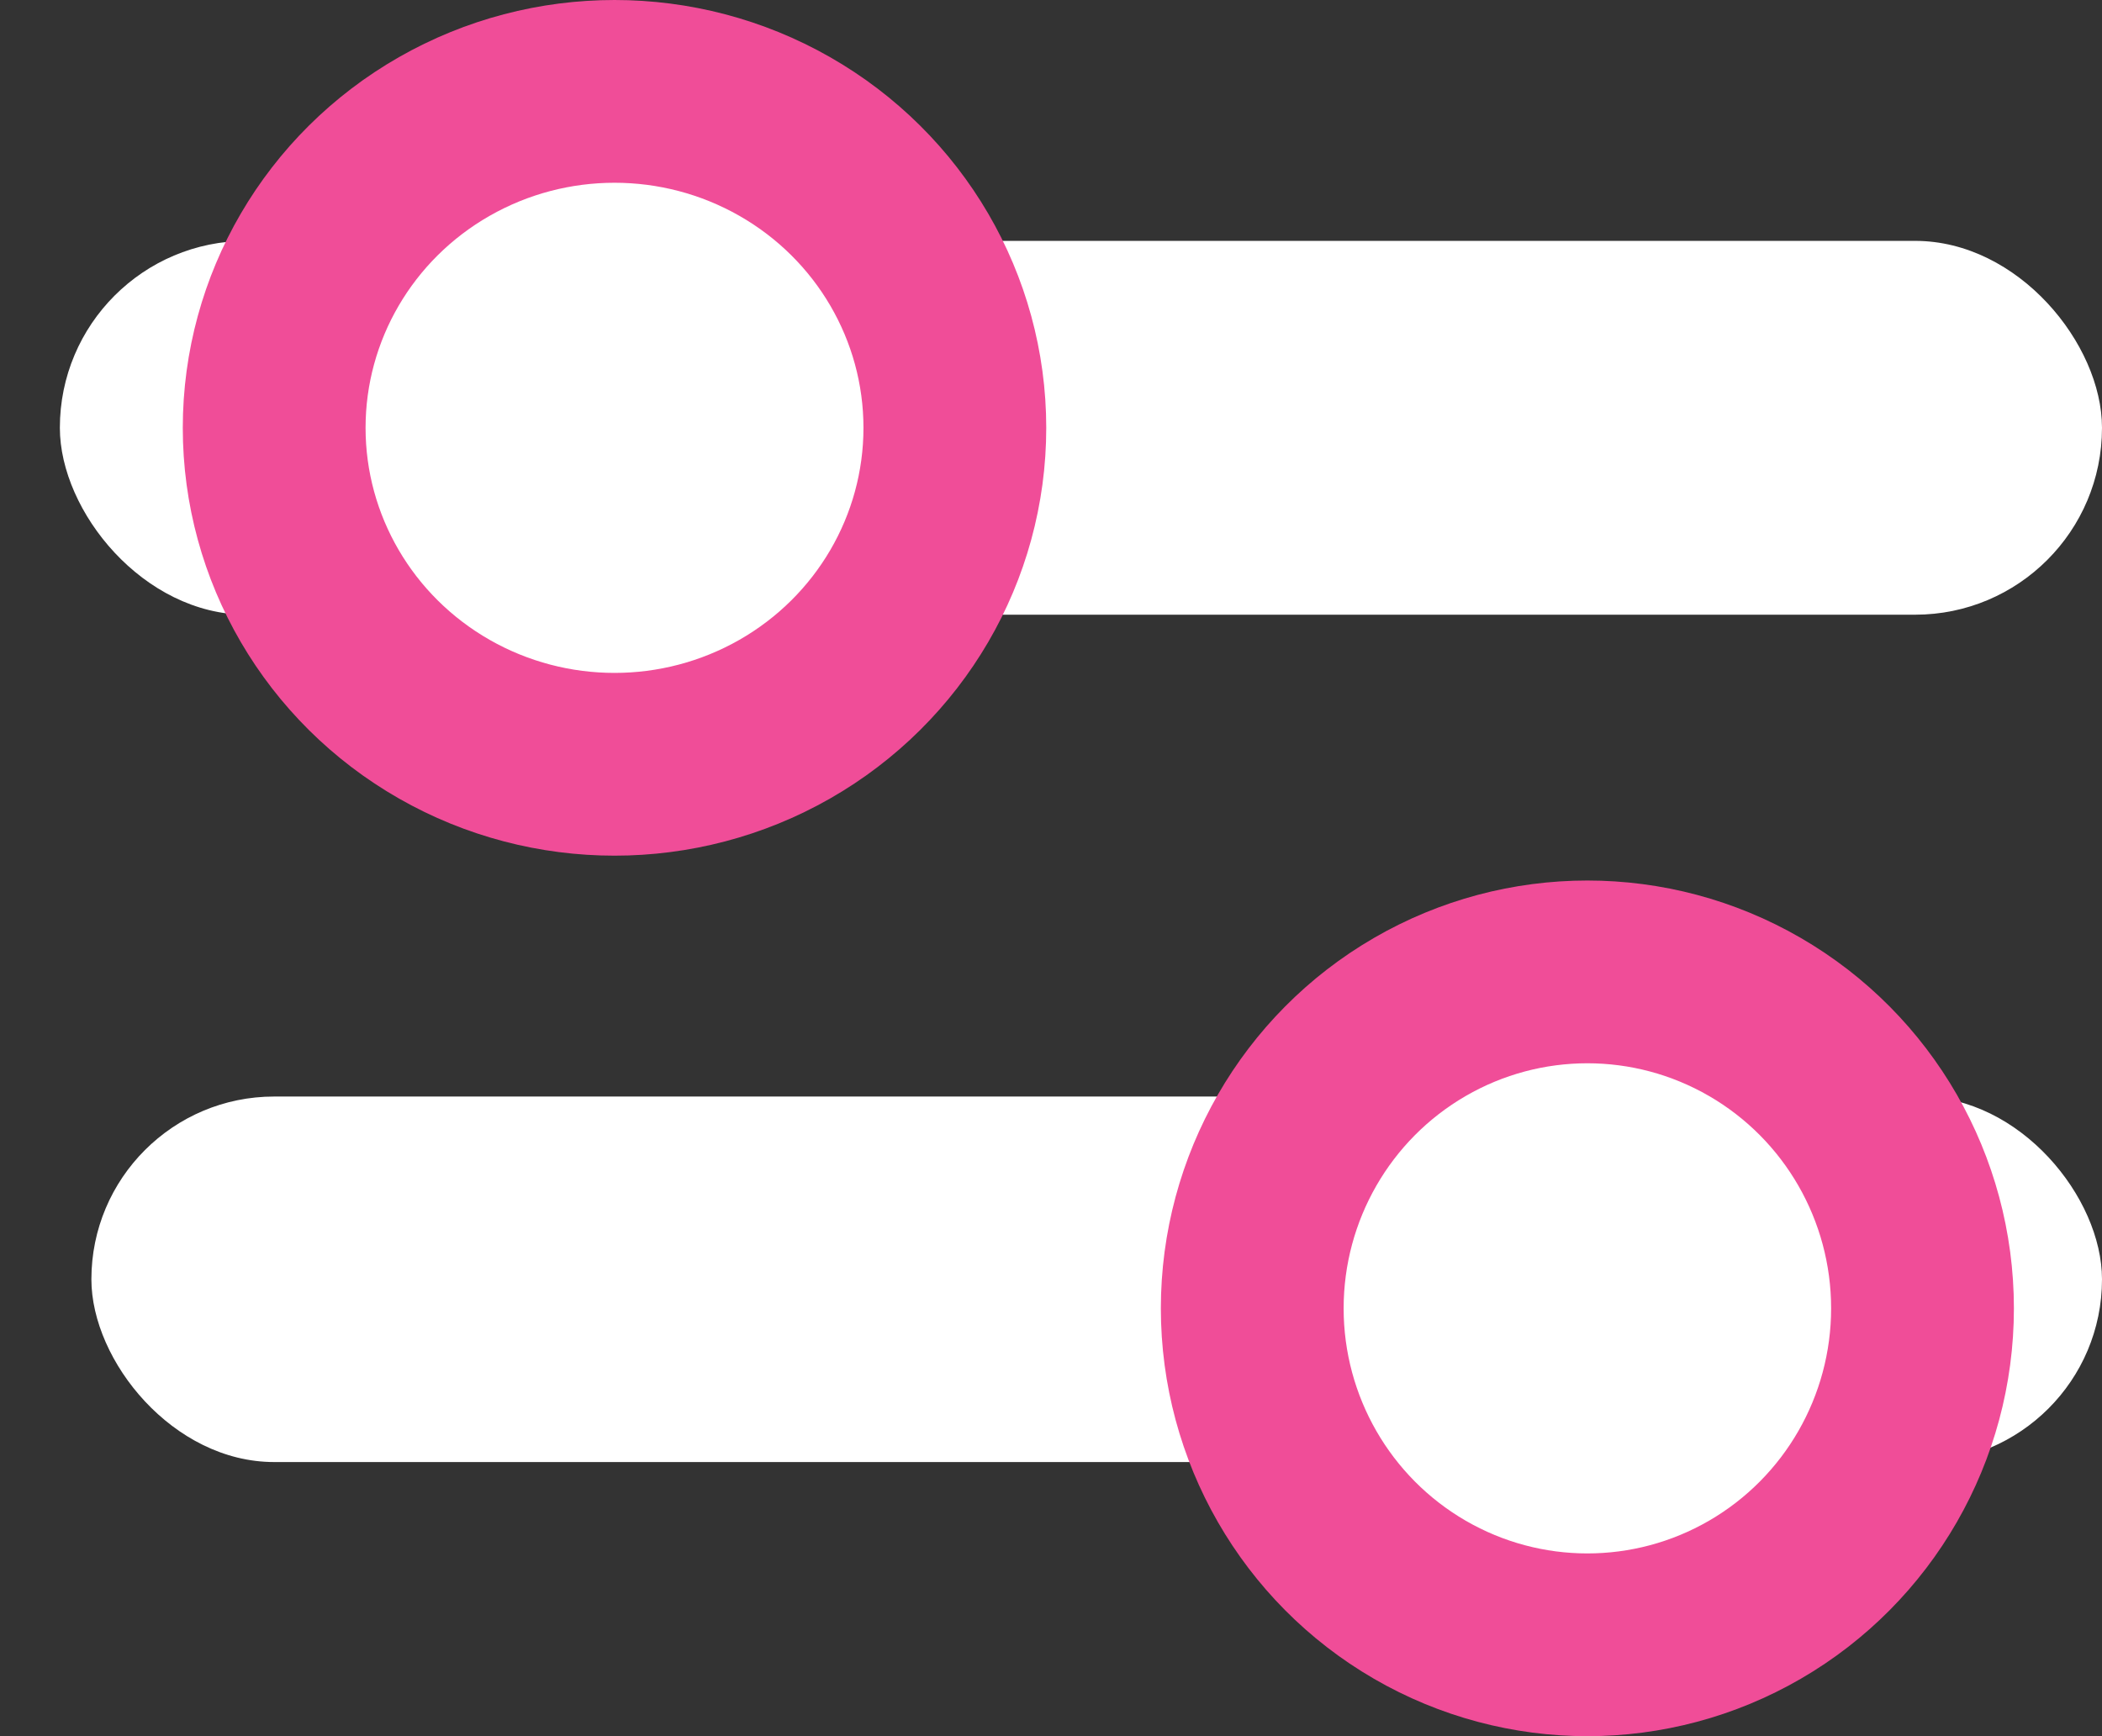 <?xml version="1.0" encoding="UTF-8"?>
<svg width="23px" height="19px" viewBox="0 0 23 19" version="1.1" xmlns="http://www.w3.org/2000/svg" xmlns:xlink="http://www.w3.org/1999/xlink">
    <rect x="0" y="0" width="23" height="19" fill="#333333" stroke="none"/>
    <title>Group 7@2x</title>
    <g id="Wireframing" stroke="none" stroke-width="1" fill="none" fill-rule="evenodd">
        <g id="Home" transform="translate(-335, -67)" fill="#FFFFFF">
            <g id="Group-7" transform="translate(335.655, 68)">
                <rect id="Rectangle" x="0" y="1.636" width="22.345" height="4.091" rx="2.045"></rect>
                <rect id="Rectangle-3" x="0.345" y="11" width="22" height="4" rx="2"></rect>
                <ellipse id="Oval" stroke="#F04D98" stroke-width="2" cx="6.069" cy="3.682" rx="3.724" ry="3.682"></ellipse>
                <ellipse id="Oval" stroke="#F04D98" stroke-width="2" cx="16.714" cy="13.318" rx="3.667" ry="3.682"></ellipse>
            </g>
        </g>
    </g>
</svg>
